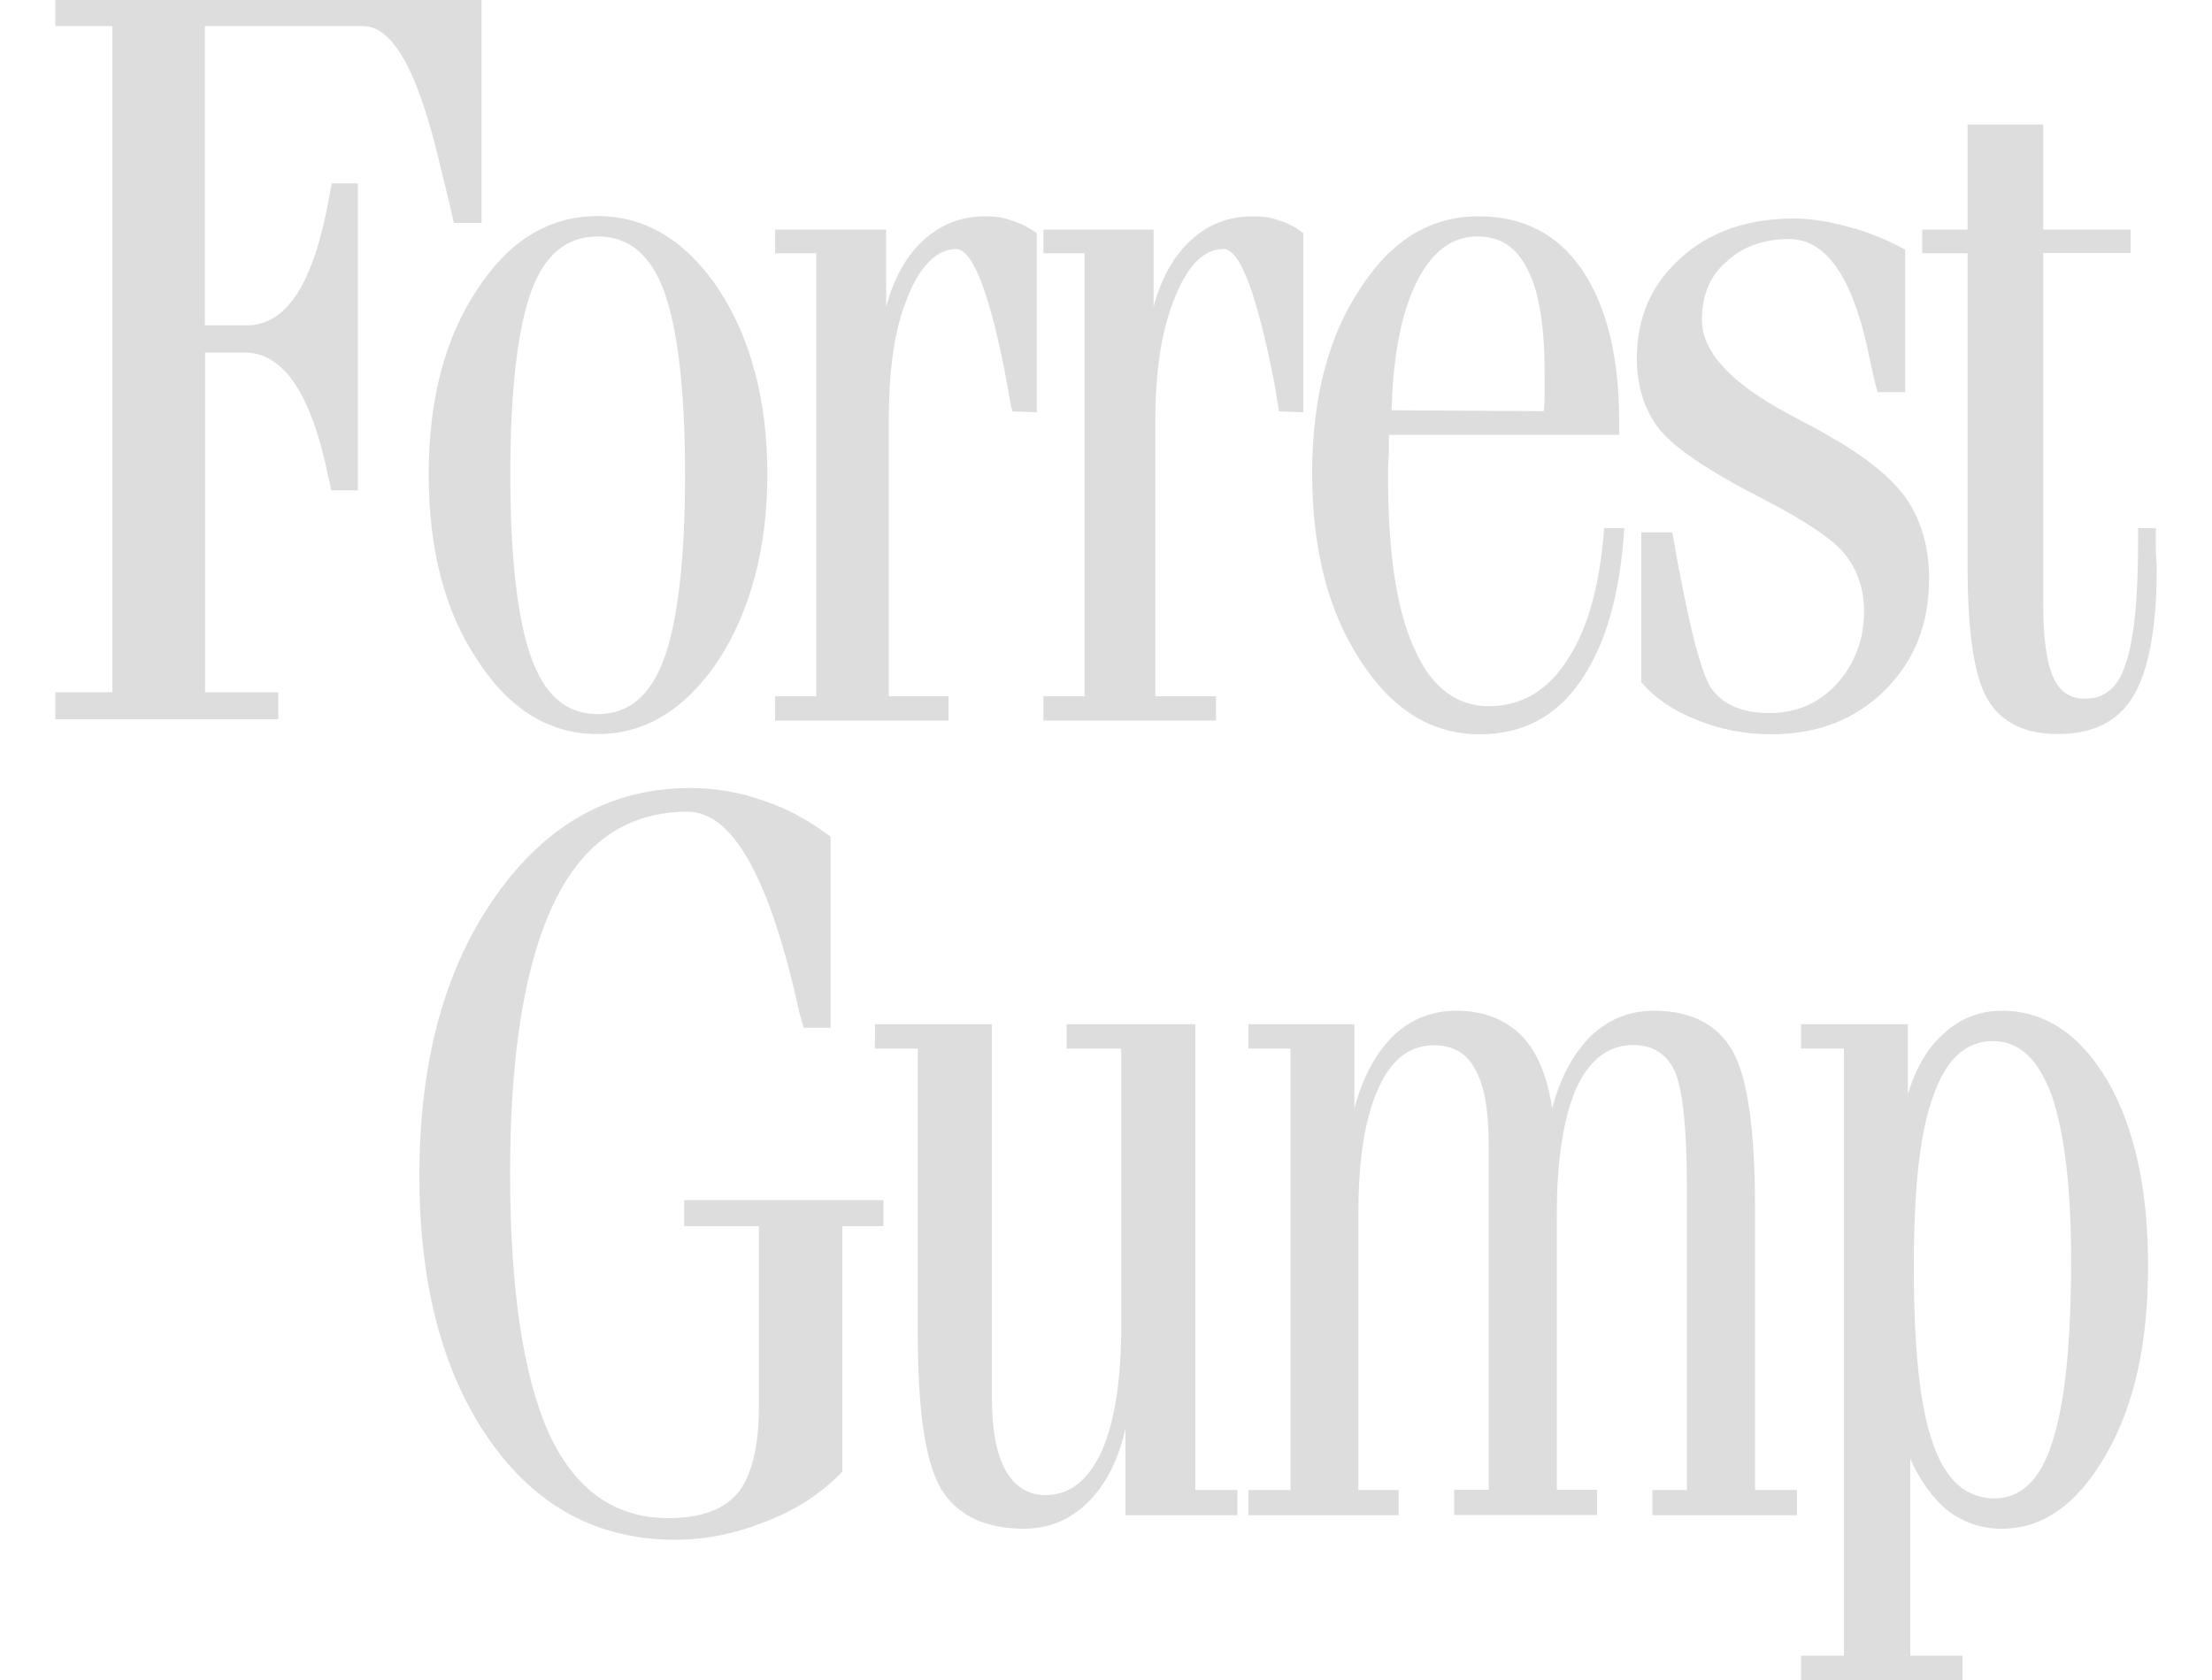 <?xml version="1.0" encoding="utf-8"?>
<!-- Generator: Adobe Illustrator 24.2.3, SVG Export Plug-In . SVG Version: 6.00 Build 0)  -->
<svg version="1.1" id="Layer_1" xmlns="http://www.w3.org/2000/svg" xmlns:xlink="http://www.w3.org/1999/xlink" x="0px" y="0px"
	 viewBox="0 0 1000 759.6" style="enable-background:new 0 0 1000 759.6;" xml:space="preserve">
<style type="text/css">
	.st0{fill-rule:evenodd;clip-rule:evenodd;fill:#DDDDDD;}
</style>
<g>
	<path class="st0" d="M154.6,11.8h-62v135.3h19c18.2,0,30.4-19.4,37.3-58.5l1.1-5.7h11.8v138.8h-12.2c0-1.5-0.4-3-1.1-5.7
		c-7.6-37.6-20.1-56.6-38-56.6H92.7V313h33.1v12.2H25V313h25.8V11.8H25V0h192.7v100.8h-12.5c-1.5-6.5-3.4-14.8-6.1-25.5
		c-9.9-42.6-21.3-63.5-35-63.5H154.6L154.6,11.8z M889.5,56.3h34.2v47.5h39.5v10.6h-39.5v158.9c0,15.2,1.5,26.2,4.6,33.1
		c3,6.5,7.6,9.5,14.4,9.5c8.7,0,14.8-4.9,18.2-15.6c3.8-10.6,5.7-29.3,5.7-55.9v-5.6h8c0,1.5,0,4.2,0,8.7c0,4.2,0.4,7.6,0.4,10.3
		c0,26.6-3.8,45.6-10.6,57c-6.8,11.4-18.2,17.1-34.2,17.1c-14.8,0-25.5-5.3-31.6-15.6c-6.1-10.3-9.1-30.4-9.1-60.4V114.5H869v-10.7
		h20.5L889.5,56.3L889.5,56.3z M861.3,112.9c-8.4-4.6-16.7-8-25.5-10.3c-8.4-2.3-16.7-3.8-24.7-3.8c-21.3,0-38.4,6.1-51.3,17.9
		c-13.3,11.8-19.8,27-19.8,45.2c0,12.9,3.4,23.6,10.3,32.3c6.8,8.4,22.4,19,46.4,31.2c19.8,10.3,32.3,18.6,37.6,25.5
		c5.3,6.8,8.4,15.2,8.4,25.5c0,12.9-4.2,23.6-12.2,32.7c-8,8.7-18.2,13.3-30.4,13.3c-12.5,0-21.3-3.8-26.6-11.4
		c-4.9-7.6-10.6-30.8-17.5-70.3h-14v67.7c6.1,7.2,14.4,12.9,25.1,17.1c10.3,4.2,21.7,6.5,33.5,6.5c21.3,0,38.4-6.8,51.7-20.1
		c13.3-13.3,19.8-30,19.8-50.2c0-14.1-3.4-25.8-9.9-35.7c-6.8-9.9-18.6-19.4-35.4-28.9c-4.2-2.7-10.6-5.7-18.2-9.9
		c-26.2-14.1-39.2-28.1-39.2-42.6c0-10.6,3.4-19.8,11-26.2c7.2-6.8,16.7-10.3,28.5-10.3c16,0,27.8,16,35,47.9
		c1.9,8.7,3.4,16,4.9,21.3h12.5L861.3,112.9L861.3,112.9z M629.1,185.5l68.8,0.4c0.4-3.4,0.4-6.1,0.4-9.1c0-2.7,0-5.3,0-7.6
		c0-20.9-2.3-36.9-7.6-47.1c-4.9-10.3-12.5-15.2-22.8-15.2c-11.4,0-20.5,6.8-27.4,20.5S629.8,160.5,629.1,185.5L629.1,185.5z
		 M725.2,238.8h9.1c-1.9,30-8.4,52.8-19.8,69.2c-11,16-26.2,24-45.6,24c-21.7,0-39.5-11-54-33.5c-14.4-22-21.7-50.2-21.7-84.4
		c0-33.8,7.2-62,21.7-83.6c14.1-22,31.9-32.7,53.6-32.7c20.1,0,35.7,8,46.8,24.3c11,16.3,16.7,39.2,16.7,68.4v6.1H627.9
		c0,1.5,0,4.6,0,8.7c-0.4,4.2-0.4,7.6-0.4,9.9c0,34.6,3.8,60.4,11.8,77.9c7.6,17.5,19,26.2,33.8,26.2c14.4,0,26.6-6.8,35.7-21.3
		C718,284,723.3,264.2,725.2,238.8L725.2,238.8z M471.7,325.8v-11h18.6V114.5h-18.6v-10.7h49.8v35c3.4-12.9,9.1-23.2,17.1-30.4
		s17.1-10.6,27.8-10.6c4.2,0,8,0.4,11.8,1.9c3.8,1.1,7.6,3,11,5.7v81l-11-0.4c-0.4-2.7-1.1-6.8-1.9-11.8
		c-8-41.1-15.6-61.6-23.2-61.6c-8.7,0-16,7.2-21.7,21.3c-6.1,14.4-9.1,33.1-9.1,56.3v124.6h27.4v11H471.7L471.7,325.8z M350.4,325.8
		v-11H369V114.5h-18.6v-10.7h50.2v35c3.4-12.9,9.1-23.2,17.1-30.4s17.1-10.6,27.8-10.6c4.2,0,8,0.4,11.8,1.9c3.8,1.1,7.6,3,11.4,5.7
		v81l-11-0.4c-0.8-2.7-1.5-6.8-2.3-11.8c-7.6-41.1-15.6-61.6-23.2-61.6c-8.4,0-16,7.2-21.7,21.3c-6.1,14.4-8.7,33.1-8.7,56.3v124.6
		h27v11H350.4L350.4,325.8z M900.9,470.7c-12.2,0-21.3,8.4-27,25.1c-6.1,16.7-8.7,42.2-8.7,76.8c0,36.9,2.7,63.5,8.7,80.2
		c5.7,16.7,15.2,24.7,27.8,24.7c11.8,0,20.9-8.4,26.2-25.8c5.7-17.5,8.4-44.9,8.4-82.1c0-32.7-3-57.4-8.7-74.1
		C921.4,478.6,912.7,470.7,900.9,470.7L900.9,470.7z M887.2,759.6h-73v-11h19.4V474.1h-19.4v-11h48.3v31.6
		c3.8-12.2,9.1-21.3,16.7-27.8c7.2-6.5,16-9.9,25.8-9.9c19.4,0,35.4,10.6,47.9,31.9c12.2,21.3,18.2,49,18.2,83.6s-6.1,62.7-19,85.2
		c-12.9,22.4-28.5,33.5-47.1,33.5c-9.1,0-17.1-2.7-24.3-8c-6.8-5.7-12.5-13.3-17.1-23.6v89h23.6L887.2,759.6L887.2,759.6z
		 M564.4,685.1v-11.4h19V474.1h-19v-11h47.9v38c3.8-14.1,9.5-24.7,17.5-32.7c8-7.6,17.5-11.4,28.5-11.4c12.2,0,22,3.8,29.3,11
		c7.2,7.2,11.8,18.2,14.1,33.1c3.8-14.1,9.5-24.7,17.5-32.7c8-7.6,17.5-11.4,28.5-11.4c16.7,0,28.5,6.1,35.4,17.9
		c6.8,11.8,10.3,35.4,10.3,70.3v128.5h19v11.4H747v-11.4h15.6V536c0-25.8-1.9-43-5.3-51.3c-3.8-8.4-10.3-12.2-19-12.2
		c-11,0-19.8,6.5-25.8,19.8c-5.7,13.3-8.7,32.3-8.7,56.6v124.7H722V685h-64.6v-11.4H673V517.4c0-15.2-1.9-26.6-6.1-33.8
		c-3.8-7.6-10.3-11-18.6-11c-11,0-19.4,6.5-25.1,19.4c-6.1,13.3-9.1,31.9-9.1,56.6v125.1h18.2v11.4H564.4L564.4,685.1z M395.6,463.1
		h52.8v168c0,14.8,1.9,25.9,6.1,33.5s10.3,11.4,18.2,11.4c11,0,19.4-6.8,25.5-20.1c5.7-13.3,8.7-31.9,8.7-56.3V474.1h-24.7v-11h58.2
		v210.6h19v11.4h-50.6v-39.2c-3,13.7-8.7,25.1-16.7,33.1c-8.4,8.4-18.2,12.2-29.3,12.2c-17.5,0-30-6.1-37.3-17.9
		c-7.2-12.2-10.6-35.4-10.6-70.7V474.1h-19.4L395.6,463.1L395.6,463.1z M270.2,106.9c-14.1,0-24,8.4-30,24.7
		c-6.1,16.7-9.5,44.5-9.5,82.9s3.4,66.1,9.5,82.9c6.1,17.1,16,25.5,30,25.5c14.1,0,23.9-8.4,30-25.1s9.5-44.5,9.5-83.3
		c0-38.4-3.4-66.1-9.5-82.9C294.1,115.2,284.3,106.9,270.2,106.9L270.2,106.9z M270.2,97.7c-22,0-39.9,11-54.4,33.1
		c-14.8,22.1-22,50.2-22,83.6c0,33.8,7.2,62,22,84c14.4,22.4,32.7,33.5,54.4,33.5s39.9-11.4,54.7-33.5c14.4-22.4,22-50.6,22-84
		c0-33.5-7.6-61.6-22-83.6C310.1,108.8,291.9,97.7,270.2,97.7L270.2,97.7z M375.5,378.3c-9.5-7.2-19.8-12.9-30.4-16.3
		c-10.6-3.8-21.7-5.7-33.1-5.7c-35.7,0-65,16.3-87.8,48.7c-23.2,32.7-34.6,74.9-34.6,126.6c0,49.4,10.6,89.3,31.6,119.4
		c20.9,30,49,45.2,84,45.2c14.1,0,28.1-3,41.4-8.4c13.7-5.3,25.1-12.9,34.2-22.4v-111h18.6v-11.8h-90.1v11.8h33.8v81.4
		c0,18.6-3.4,31.6-9.5,39.2c-6.5,7.6-16.7,11.4-31.5,11.4c-24.3,0-42.2-12.9-54-38.4c-11.4-25.5-17.5-64.6-17.5-117.5
		c0-54.7,6.8-95.4,20.1-122.8c13.3-27.4,33.5-40.7,60.1-40.7c20.5,0,37.3,30,50.6,90.9c0.8,3,1.5,5.3,1.9,6.8h12.2L375.5,378.3
		L375.5,378.3z"/>
</g>
</svg>
